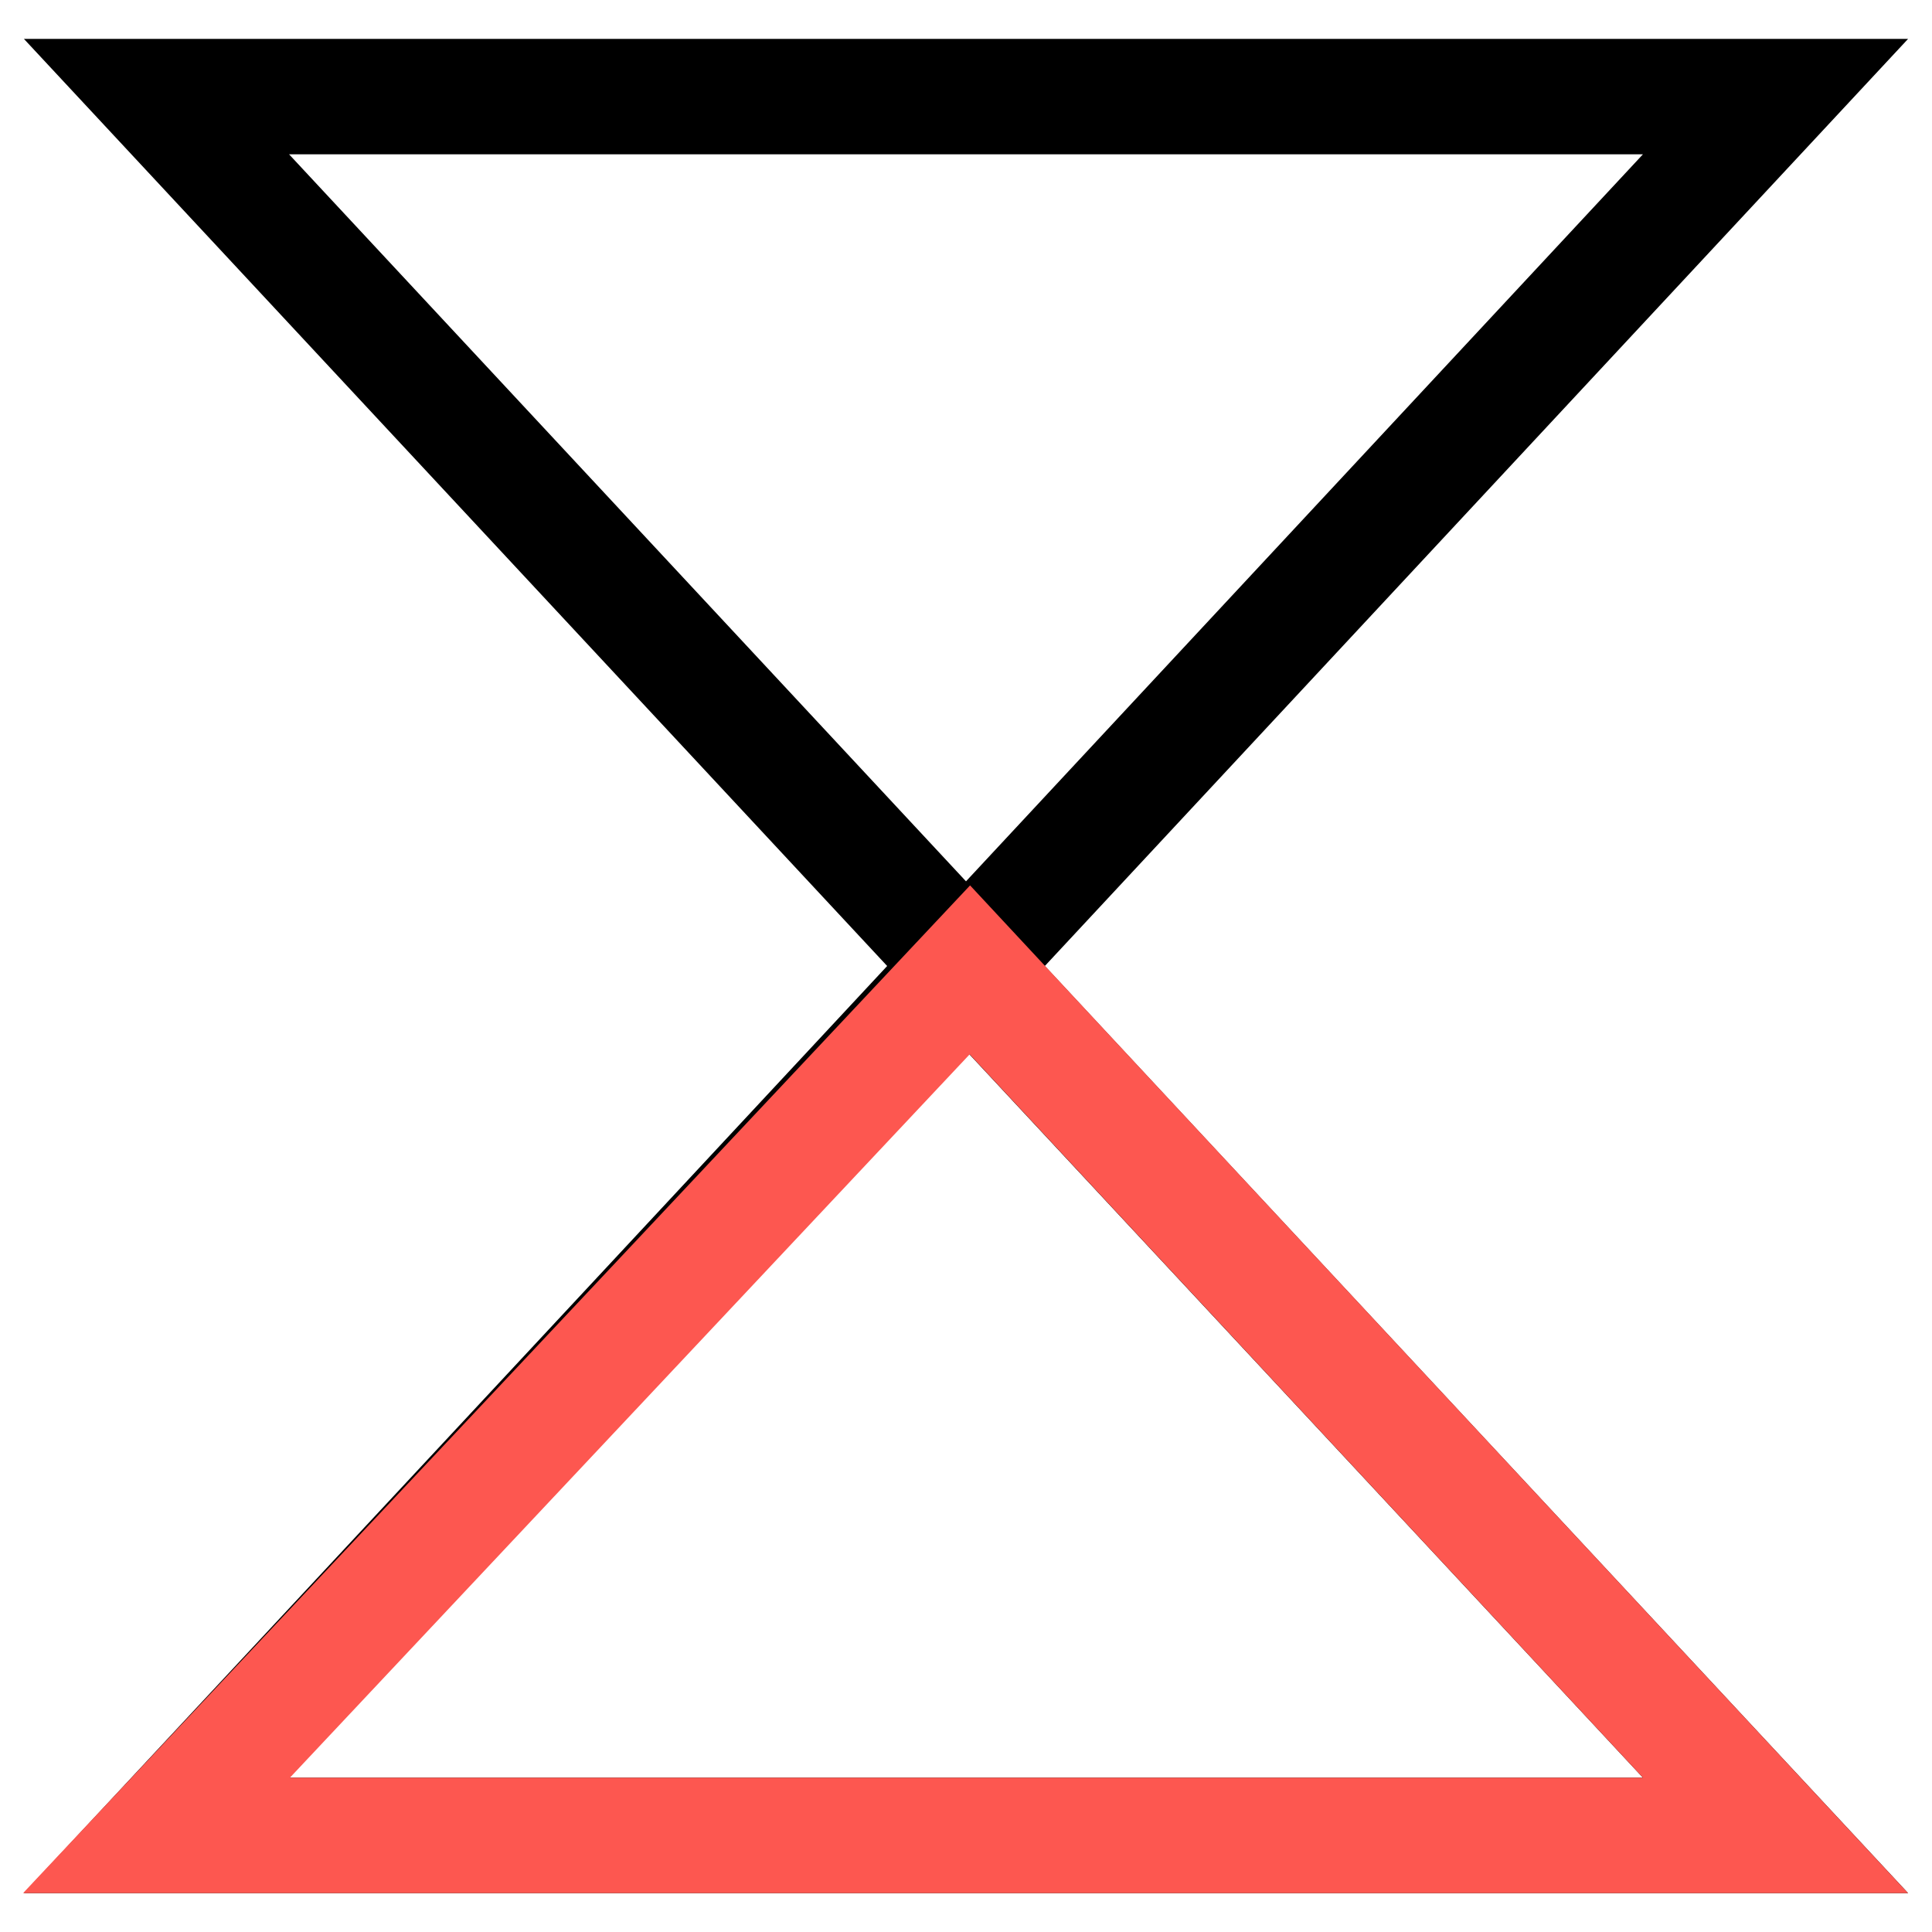 <?xml version="1.0" encoding="utf-8"?>
<!-- Generator: Adobe Illustrator 21.0.2, SVG Export Plug-In . SVG Version: 6.00 Build 0)  -->
<svg version="1.1" id="Isolation_Mode"
	 xmlns="http://www.w3.org/2000/svg" xmlns:xlink="http://www.w3.org/1999/xlink" x="0px" y="0px" viewBox="0 0 100 100"
	 style="enable-background:new 0 0 100 100;" xml:space="preserve">
<style type="text/css">
	.st0{fill:none;stroke:#000000;stroke-width:5.973;stroke-miterlimit:10;}
	.st1{fill:none;stroke:#FD5750;stroke-width:5.973;stroke-miterlimit:10;}
</style>
<polygon class="st0" points="91.9,5 8.1,5 91.9,95 8.1,95 "/>
<polygon class="st1" points="50.2,50.2 8.1,95 91.9,95 "/>
</svg>
